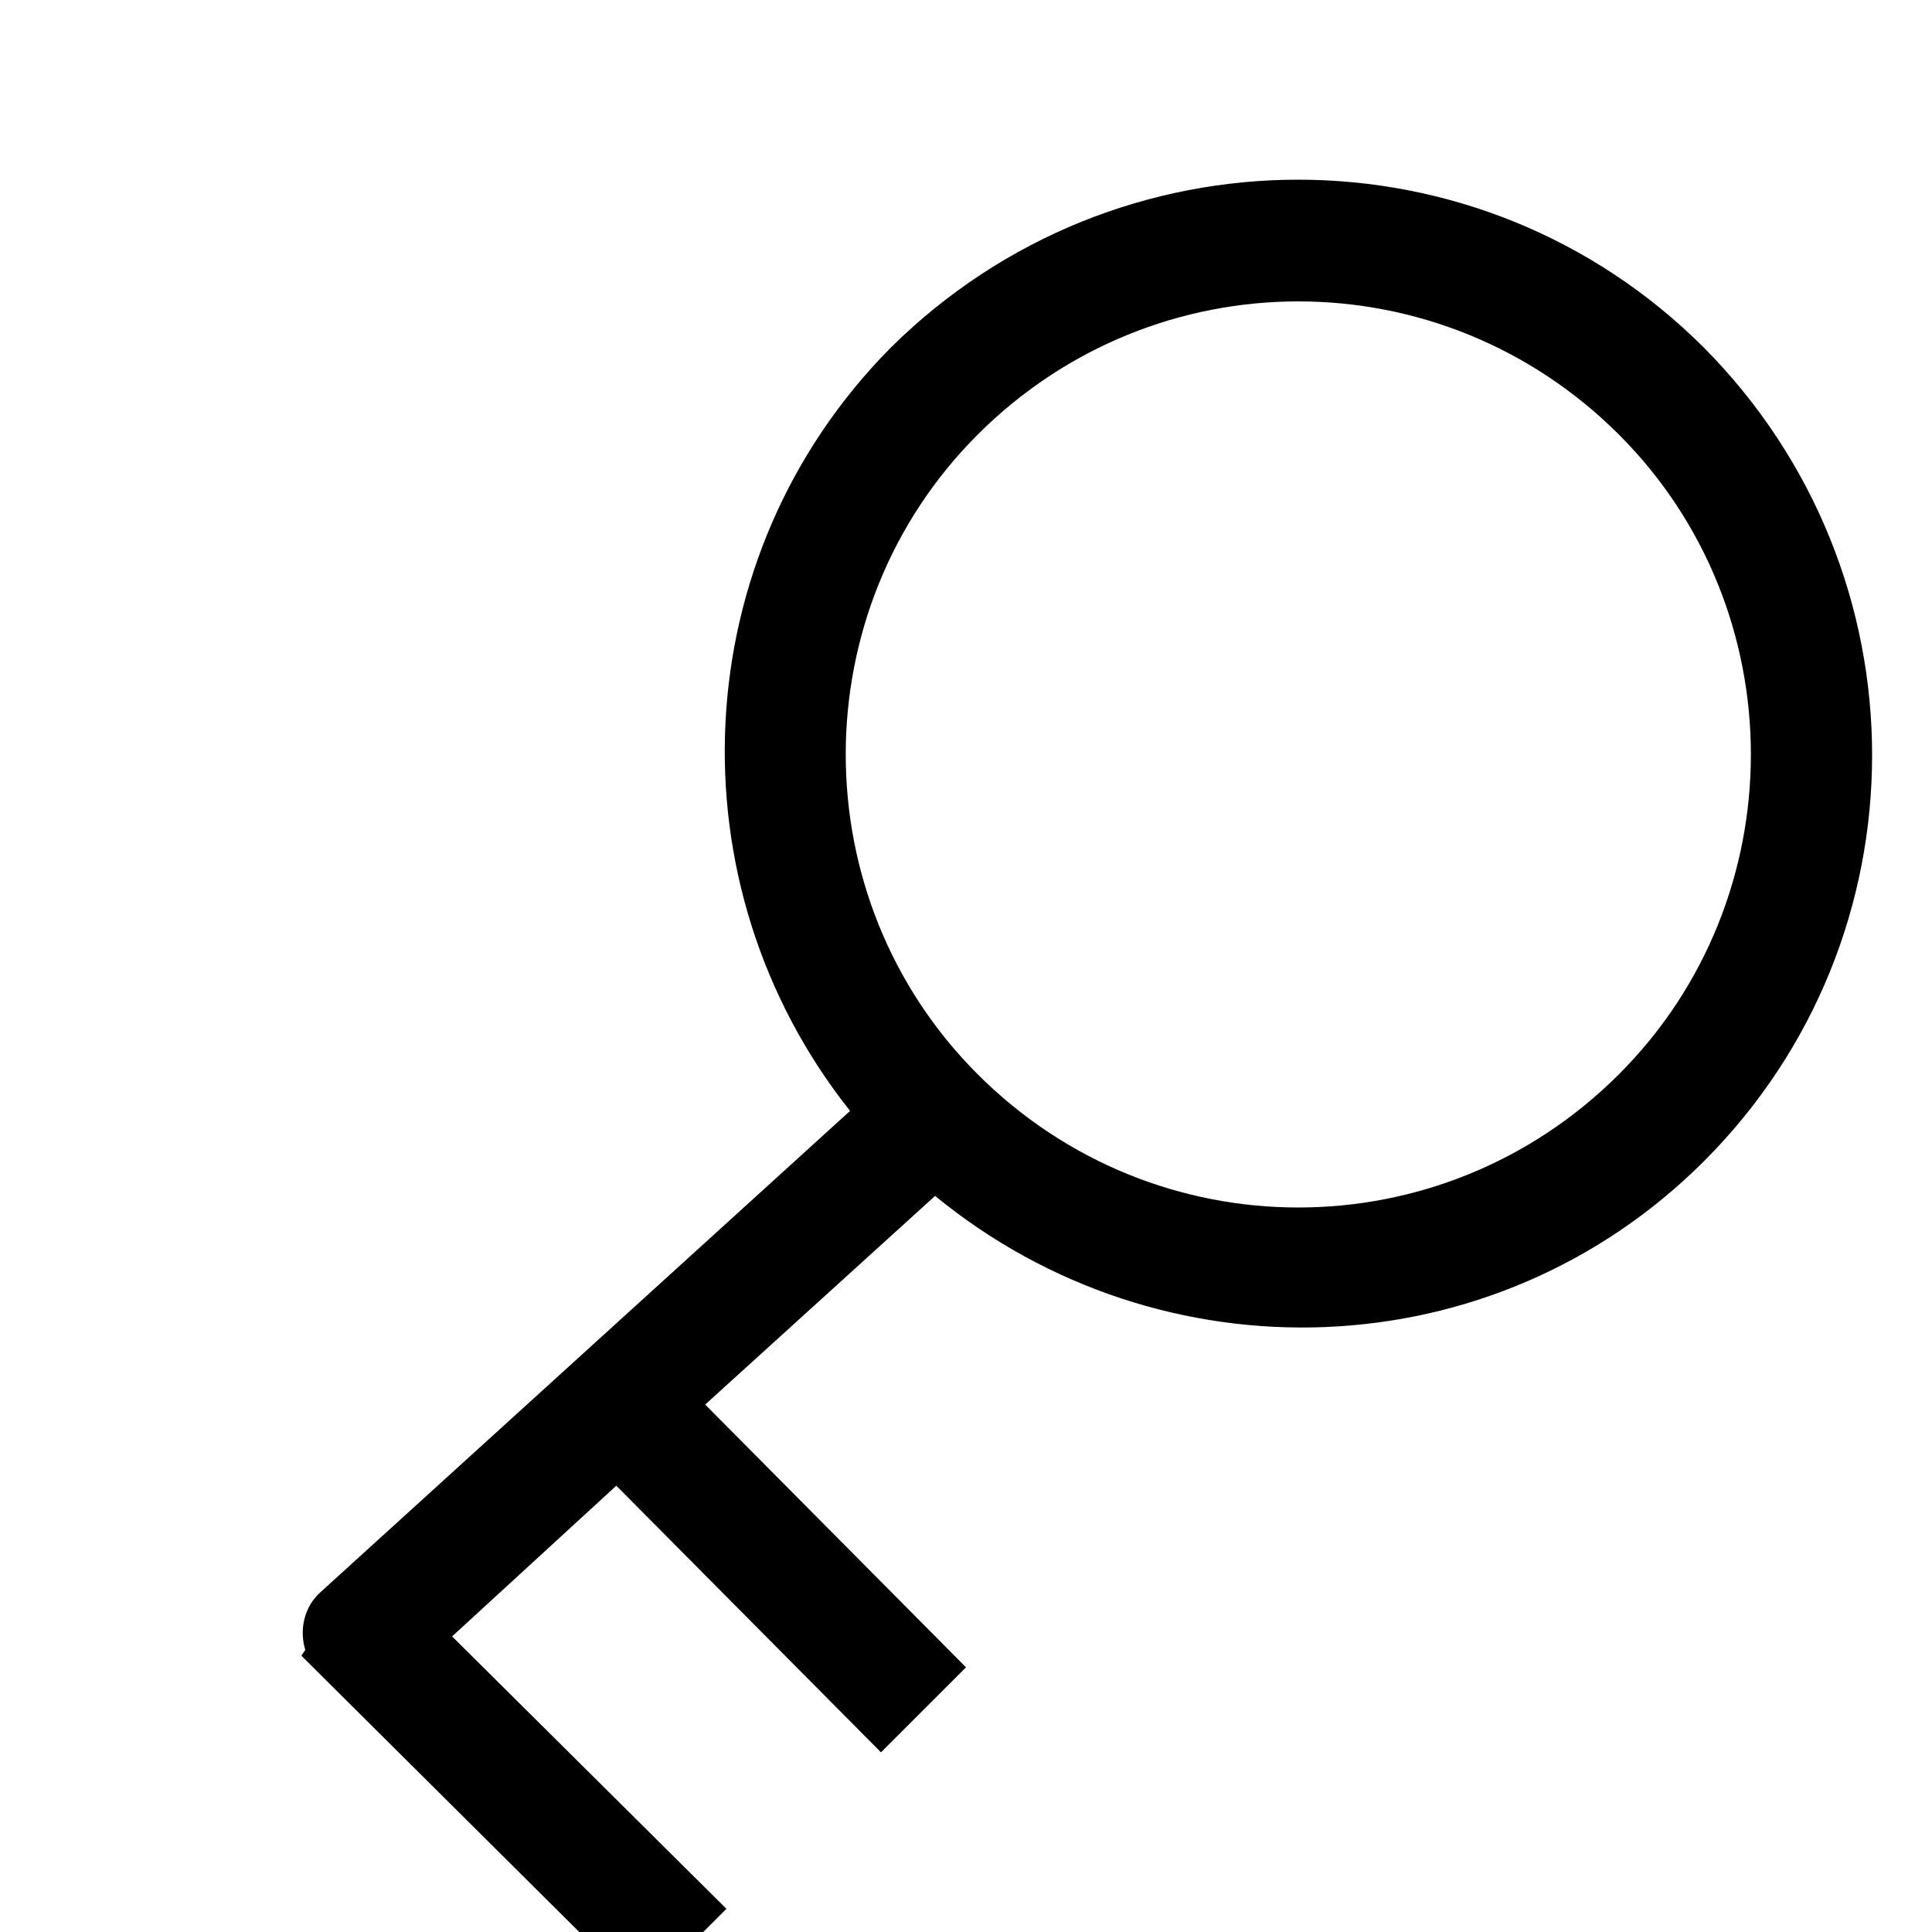 <?xml version="1.0" encoding="utf-8"?>
<!-- Generated by IcoMoon.io -->
<!DOCTYPE svg PUBLIC "-//W3C//DTD SVG 1.1//EN" "http://www.w3.org/Graphics/SVG/1.1/DTD/svg11.dtd">
<svg version="1.1" xmlns="http://www.w3.org/2000/svg" xmlns:xlink="http://www.w3.org/1999/xlink" width="100" height="100" viewBox="0 0 100 100">
<path d="M88.2 18c-11.6-11.6-30.4-11.6-42.1 0-10.7 10.8-11.4 27.8-2.1 39.5l-27.4 24.9c-0.9 0.8-1.1 2-0.8 3l-0.2 0.3 17.6 17.5 4.4-4.4-14.2-14.1 8.5-7.8 13.7 13.8 4.4-4.4-13.5-13.6 11.9-10.8c11.7 9.6 28.9 9.1 39.8-1.8 11.6-11.6 11.6-30.4 0-42.1zM83.8 55.6c-9.2 9.2-24 9.2-33.2 0-9.1-9.1-9.1-24 0-33.1 9.2-9.2 24-9.2 33.2 0 9.1 9.1 9.1 24 0 33.1z"></path>
</svg>
